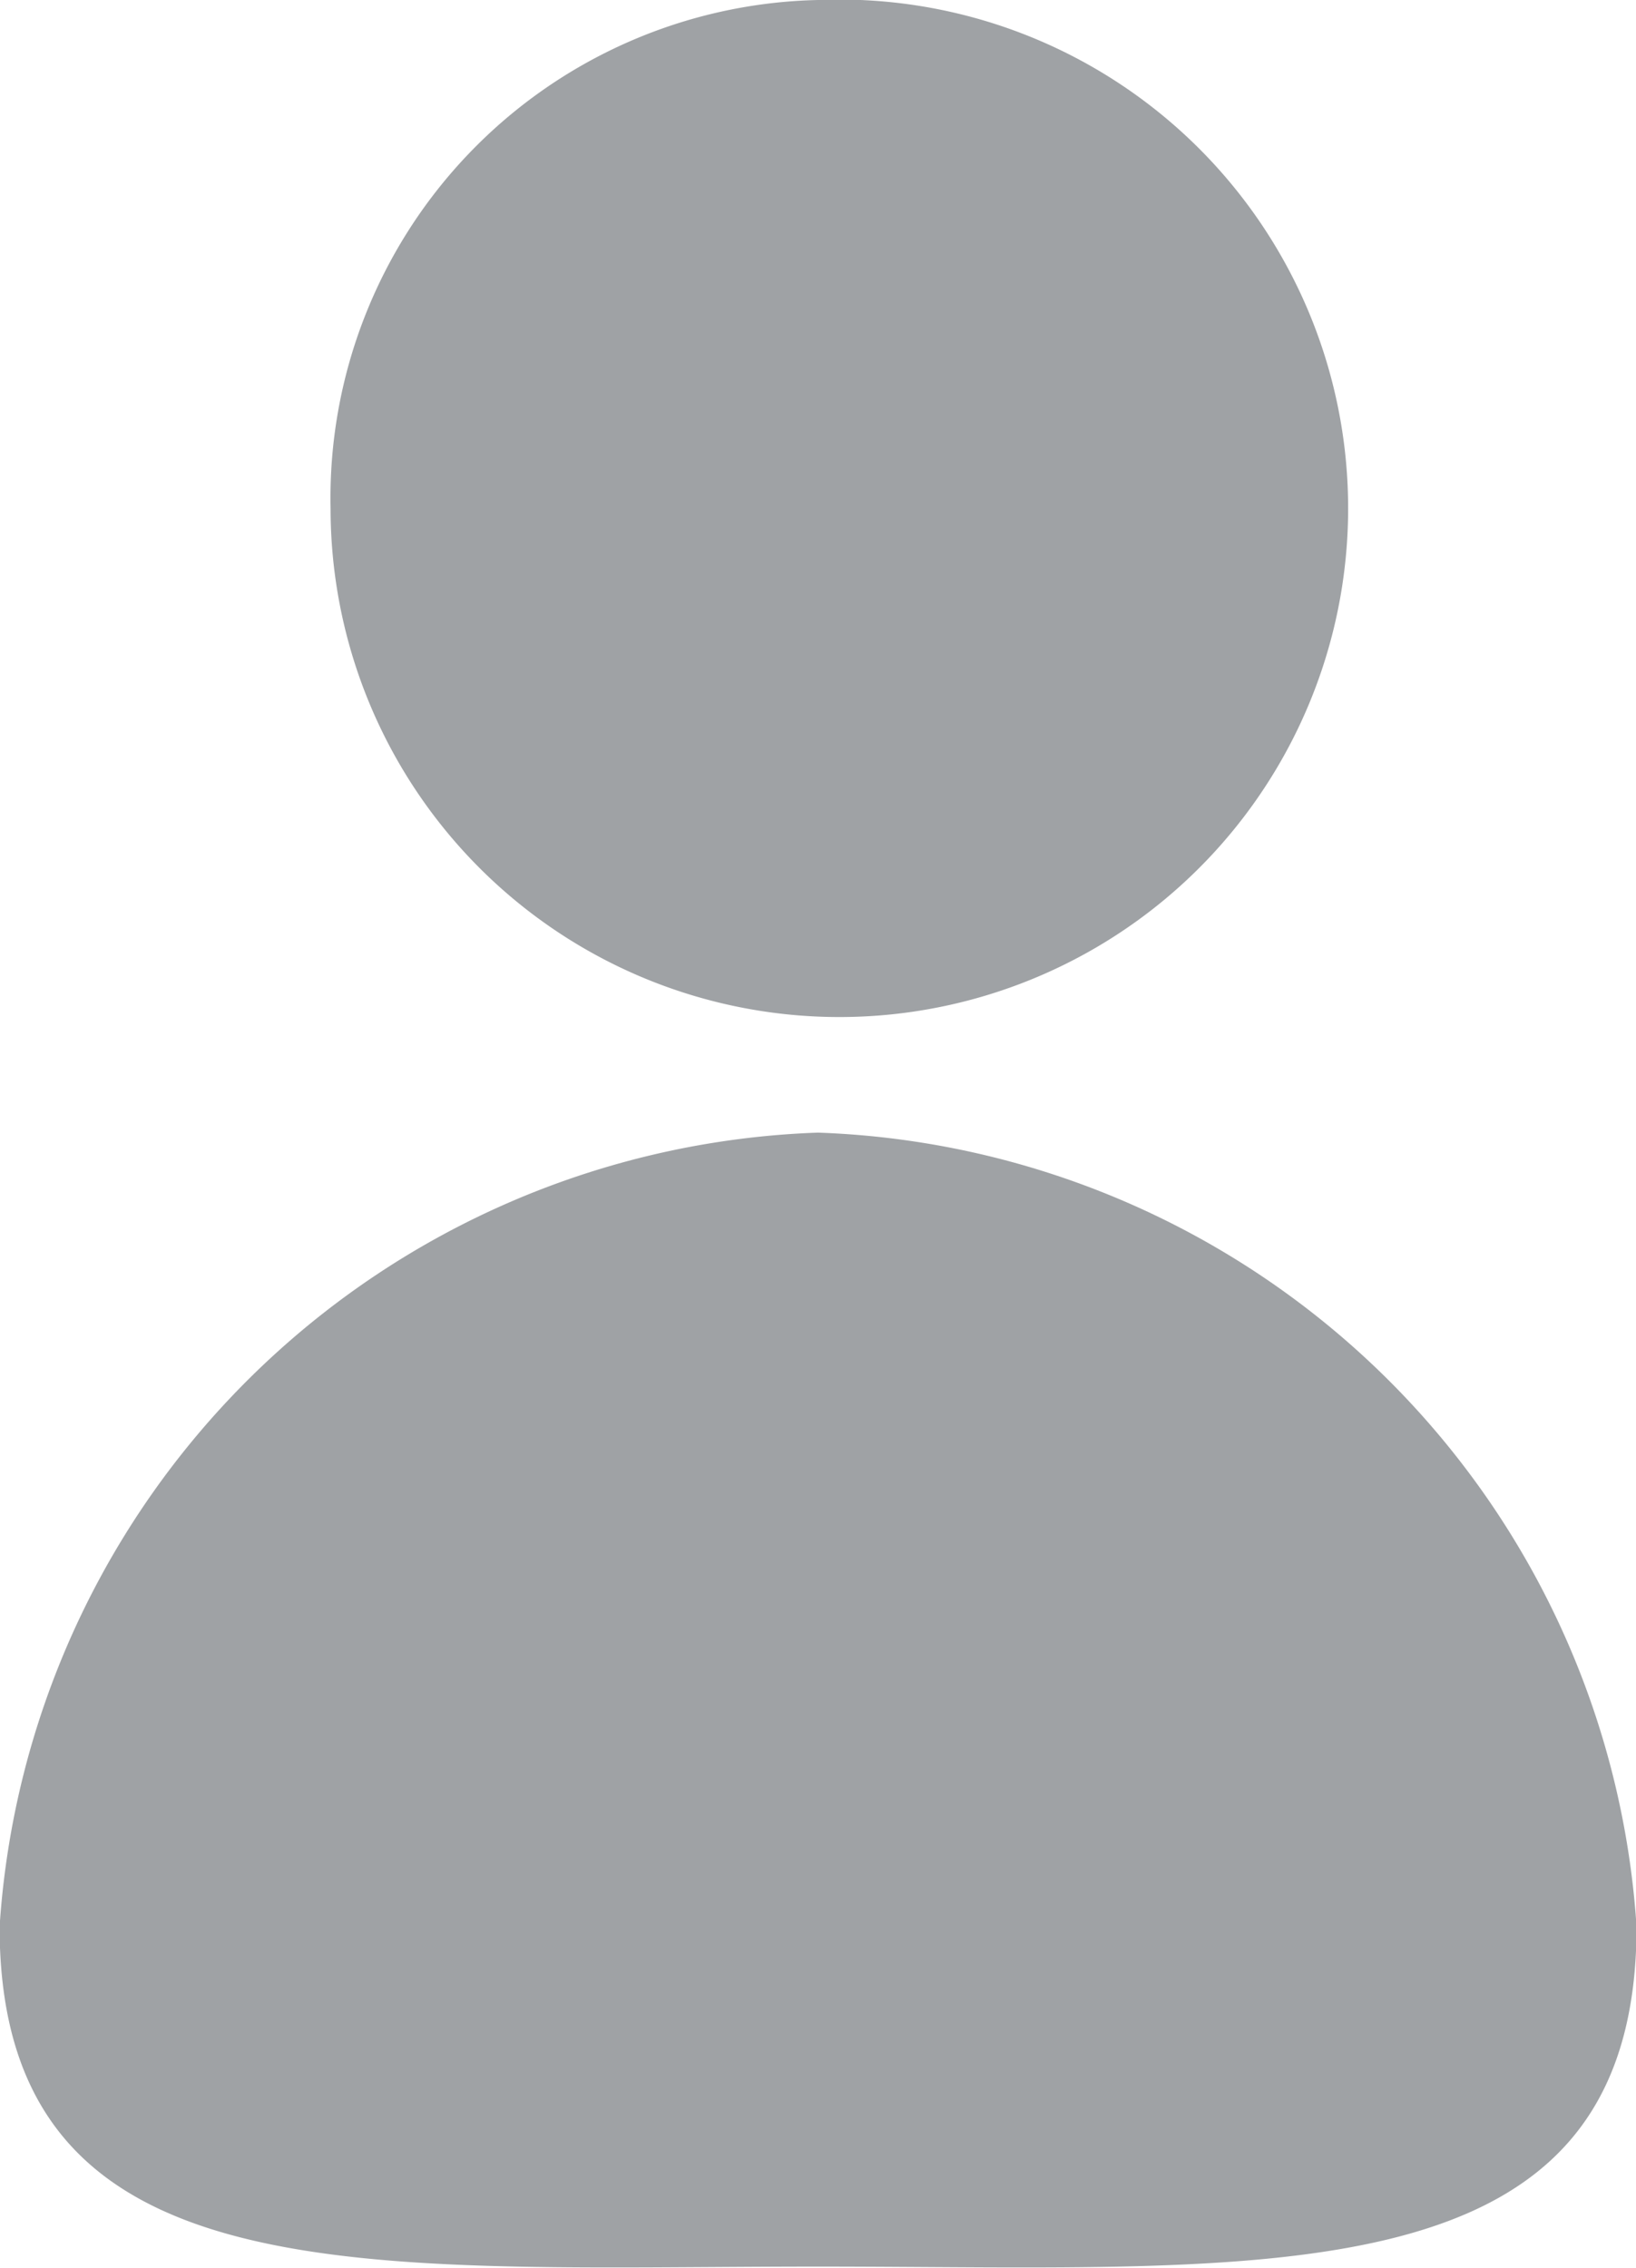 <svg xmlns="http://www.w3.org/2000/svg" width="12.219" height="16.94" viewBox="0 0 12.219 16.94">
  <defs>
    <style>
      .cls-1 {
        fill: #9fa2a5;
        fill-rule: evenodd;
      }
    </style>
  </defs>
  <path id="user" class="cls-1" d="M778.891,4509.59a3.8,3.8,0,1,1-3.641,3.8A3.722,3.722,0,0,1,778.891,4509.59Zm0,8.46a6.348,6.348,0,0,1,6.113,5.93c0,2.8-2.737,2.54-6.113,2.54s-6.113.26-6.113-2.54A6.348,6.348,0,0,1,778.888,4518.05Z" transform="translate(-772.781 -4509.59)"/>
</svg>
